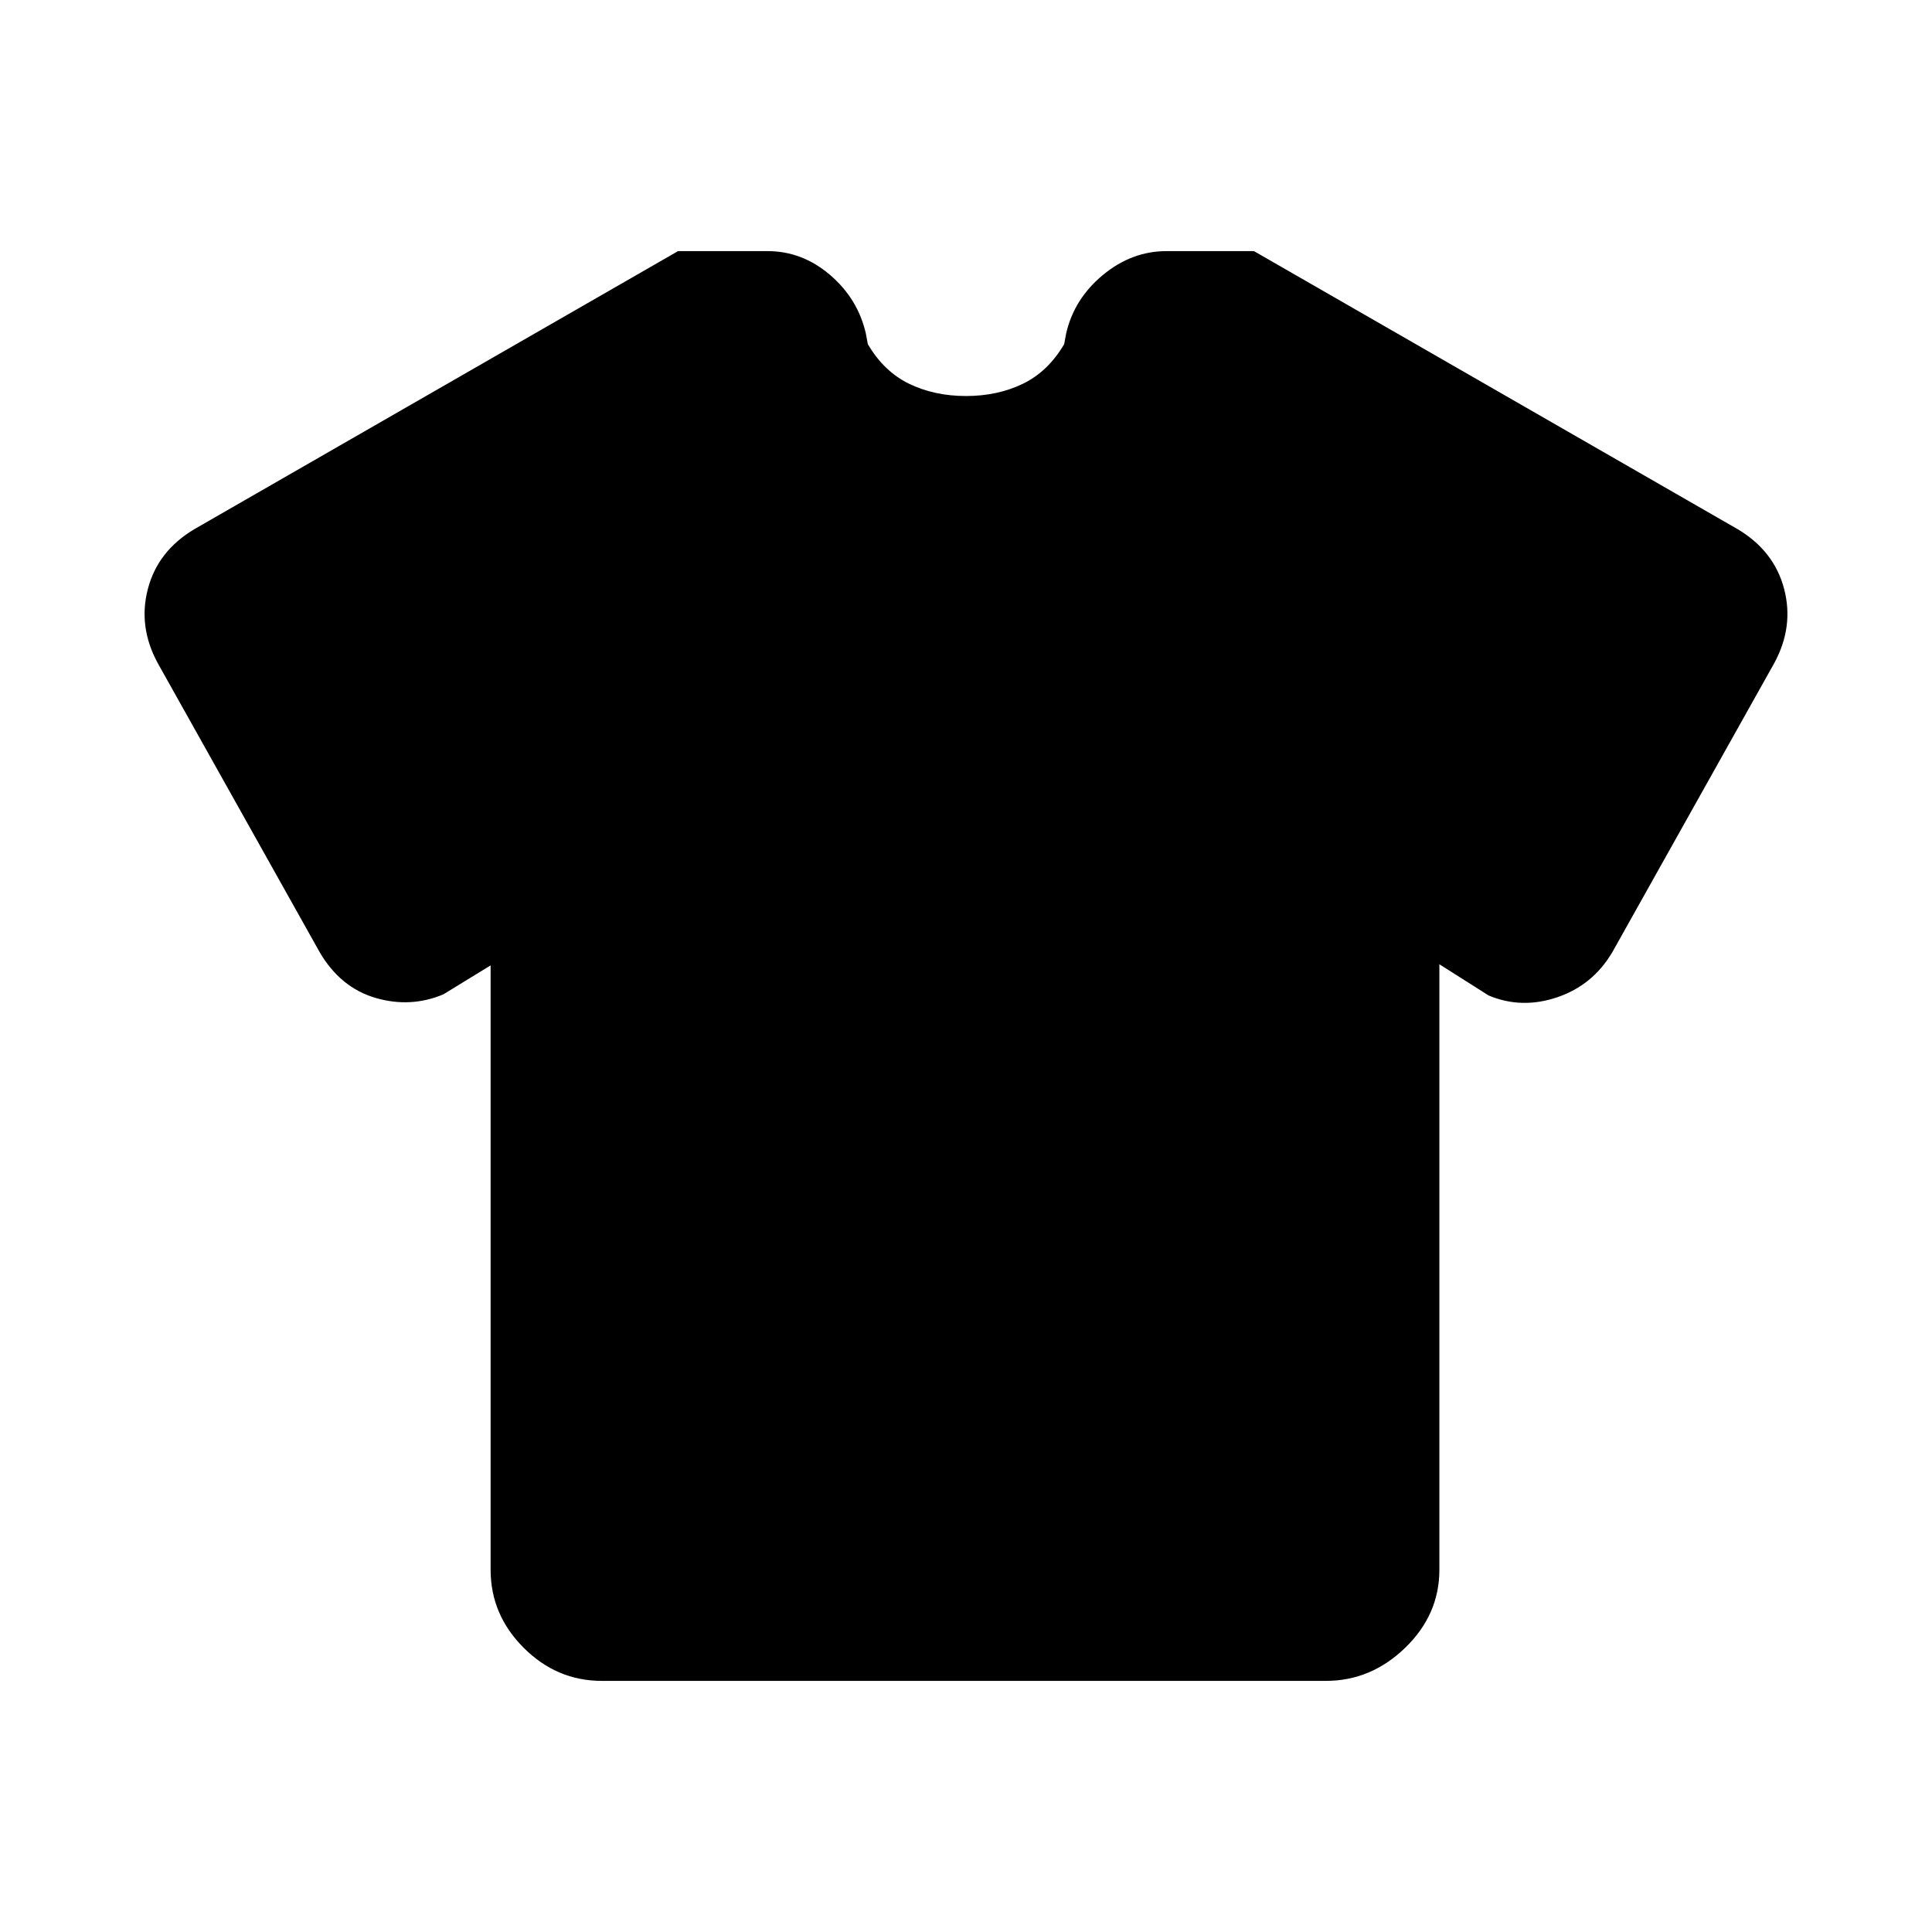 <svg xmlns="http://www.w3.org/2000/svg" height="20" viewBox="0 -960 960 960" width="20"><path d="m243.782-480.302-23.478 14.391q-16.391 6.869-33.783 1.739-17.391-5.131-27.652-22.653L78.39-630.478q-9.826-18.087-4.913-36.892 4.913-18.804 23-29.631l240.436-138.217h44.478q17.218 0 31.023 11.804 13.804 11.805 17.804 29.023l1 5.391q8 13.652 20.565 19.717 12.565 6.065 28.217 6.065t28.217-6.065q12.565-6.065 20.565-19.717l1-5.391q4-17.218 18.304-29.023 14.305-11.804 31.523-11.804h43.478l240.436 138.217q18.087 10.827 23 29.631 4.913 18.805-4.913 36.892l-80.479 143.653q-9.696 16.392-27.37 22.37-17.674 5.978-34.065-.891l-24.478-15.521V-180q0 22.348-17 38.783-17 16.435-39.348 16.435H299q-22.348 0-38.783-16.435-16.435-16.435-16.435-38.783v-300.302Z"/></svg>